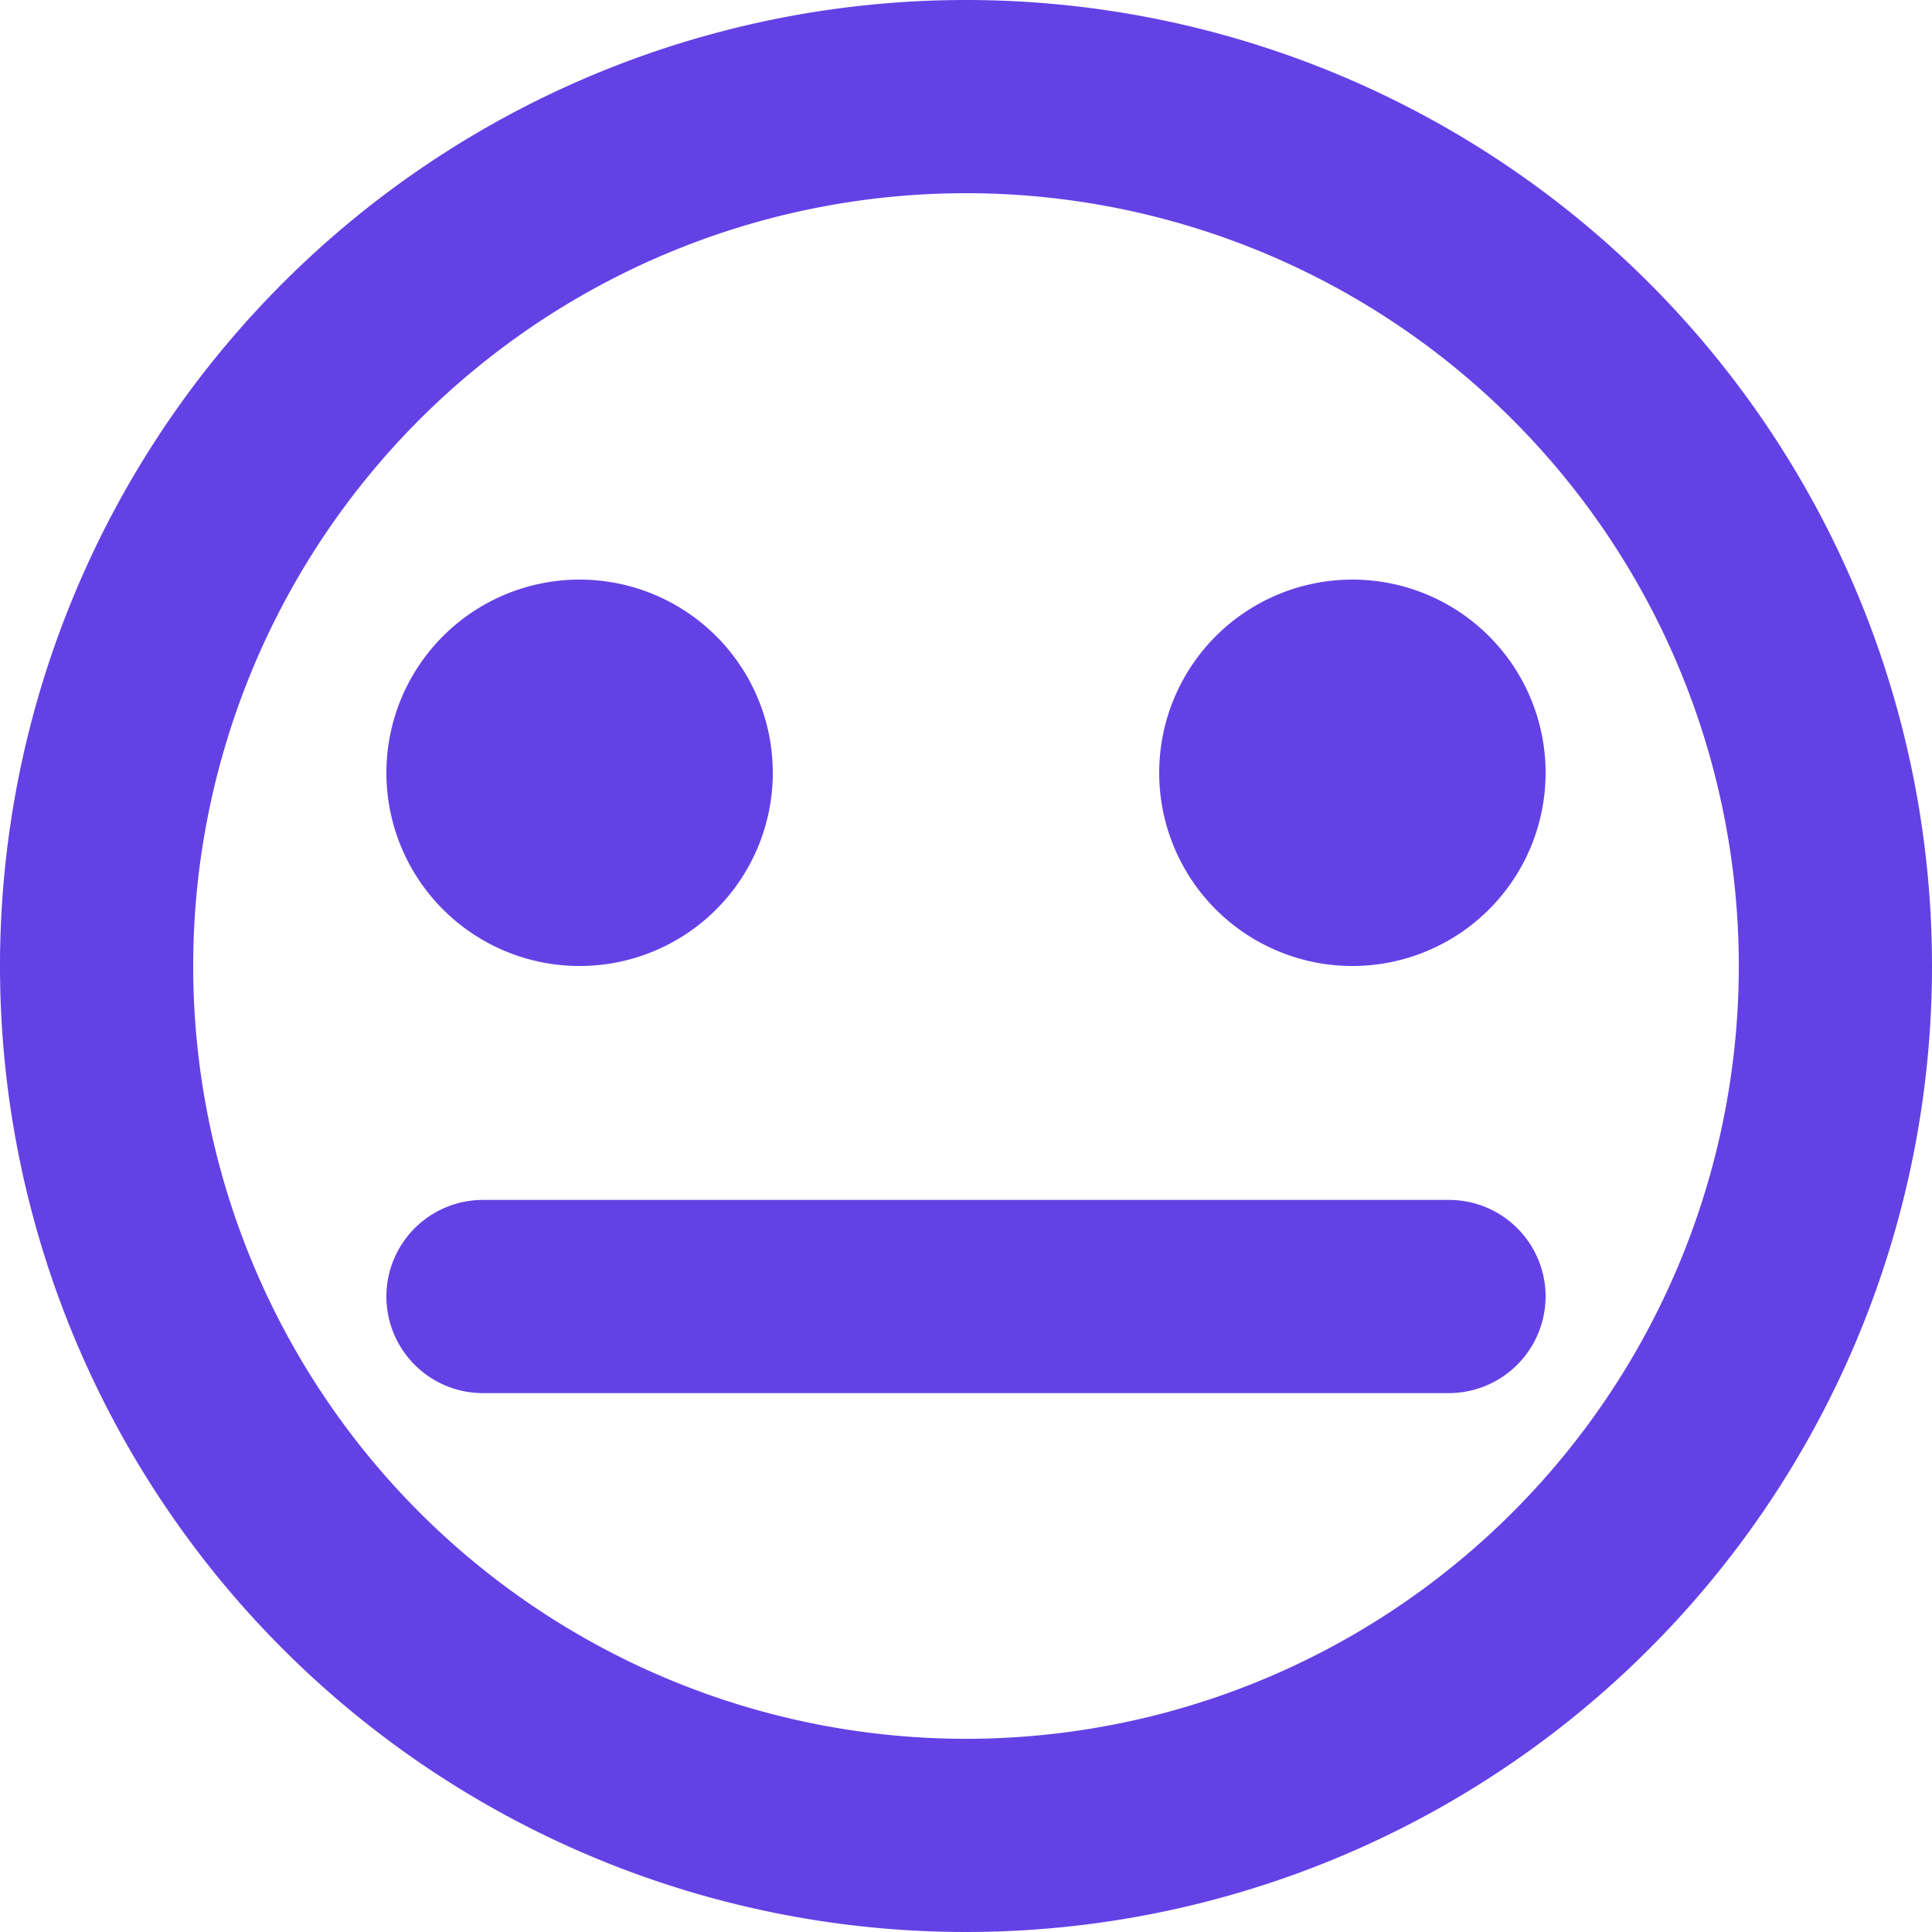 <svg xmlns="http://www.w3.org/2000/svg" viewBox="0 0 65 65"><defs><style>.cls-1{fill:#6441e5;}</style></defs><g id="Layer_2" data-name="Layer 2"><g id="Layer_1-2" data-name="Layer 1"><g id="Layer_2-2" data-name="Layer 2"><g id="Emoji"><path id="emoji_neutral_circle" data-name="emoji neutral circle" class="cls-1" d="M32.5,0A32.5,32.5,0,1,0,65,32.5,32.5,32.5,0,0,0,32.5,0Zm0,58.5a26,26,0,1,1,26-26A26,26,0,0,1,32.5,58.5ZM52,43.62a3.26,3.26,0,0,1-3.25,3.25H16.25a3.25,3.25,0,0,1,0-6.5h32.5A3.25,3.25,0,0,1,52,43.62ZM13,26a6.5,6.5,0,1,1,6.5,6.5A6.5,6.5,0,0,1,13,26Zm26,0a6.5,6.5,0,1,1,6.5,6.5A6.5,6.5,0,0,1,39,26Z"/></g></g></g></g></svg>